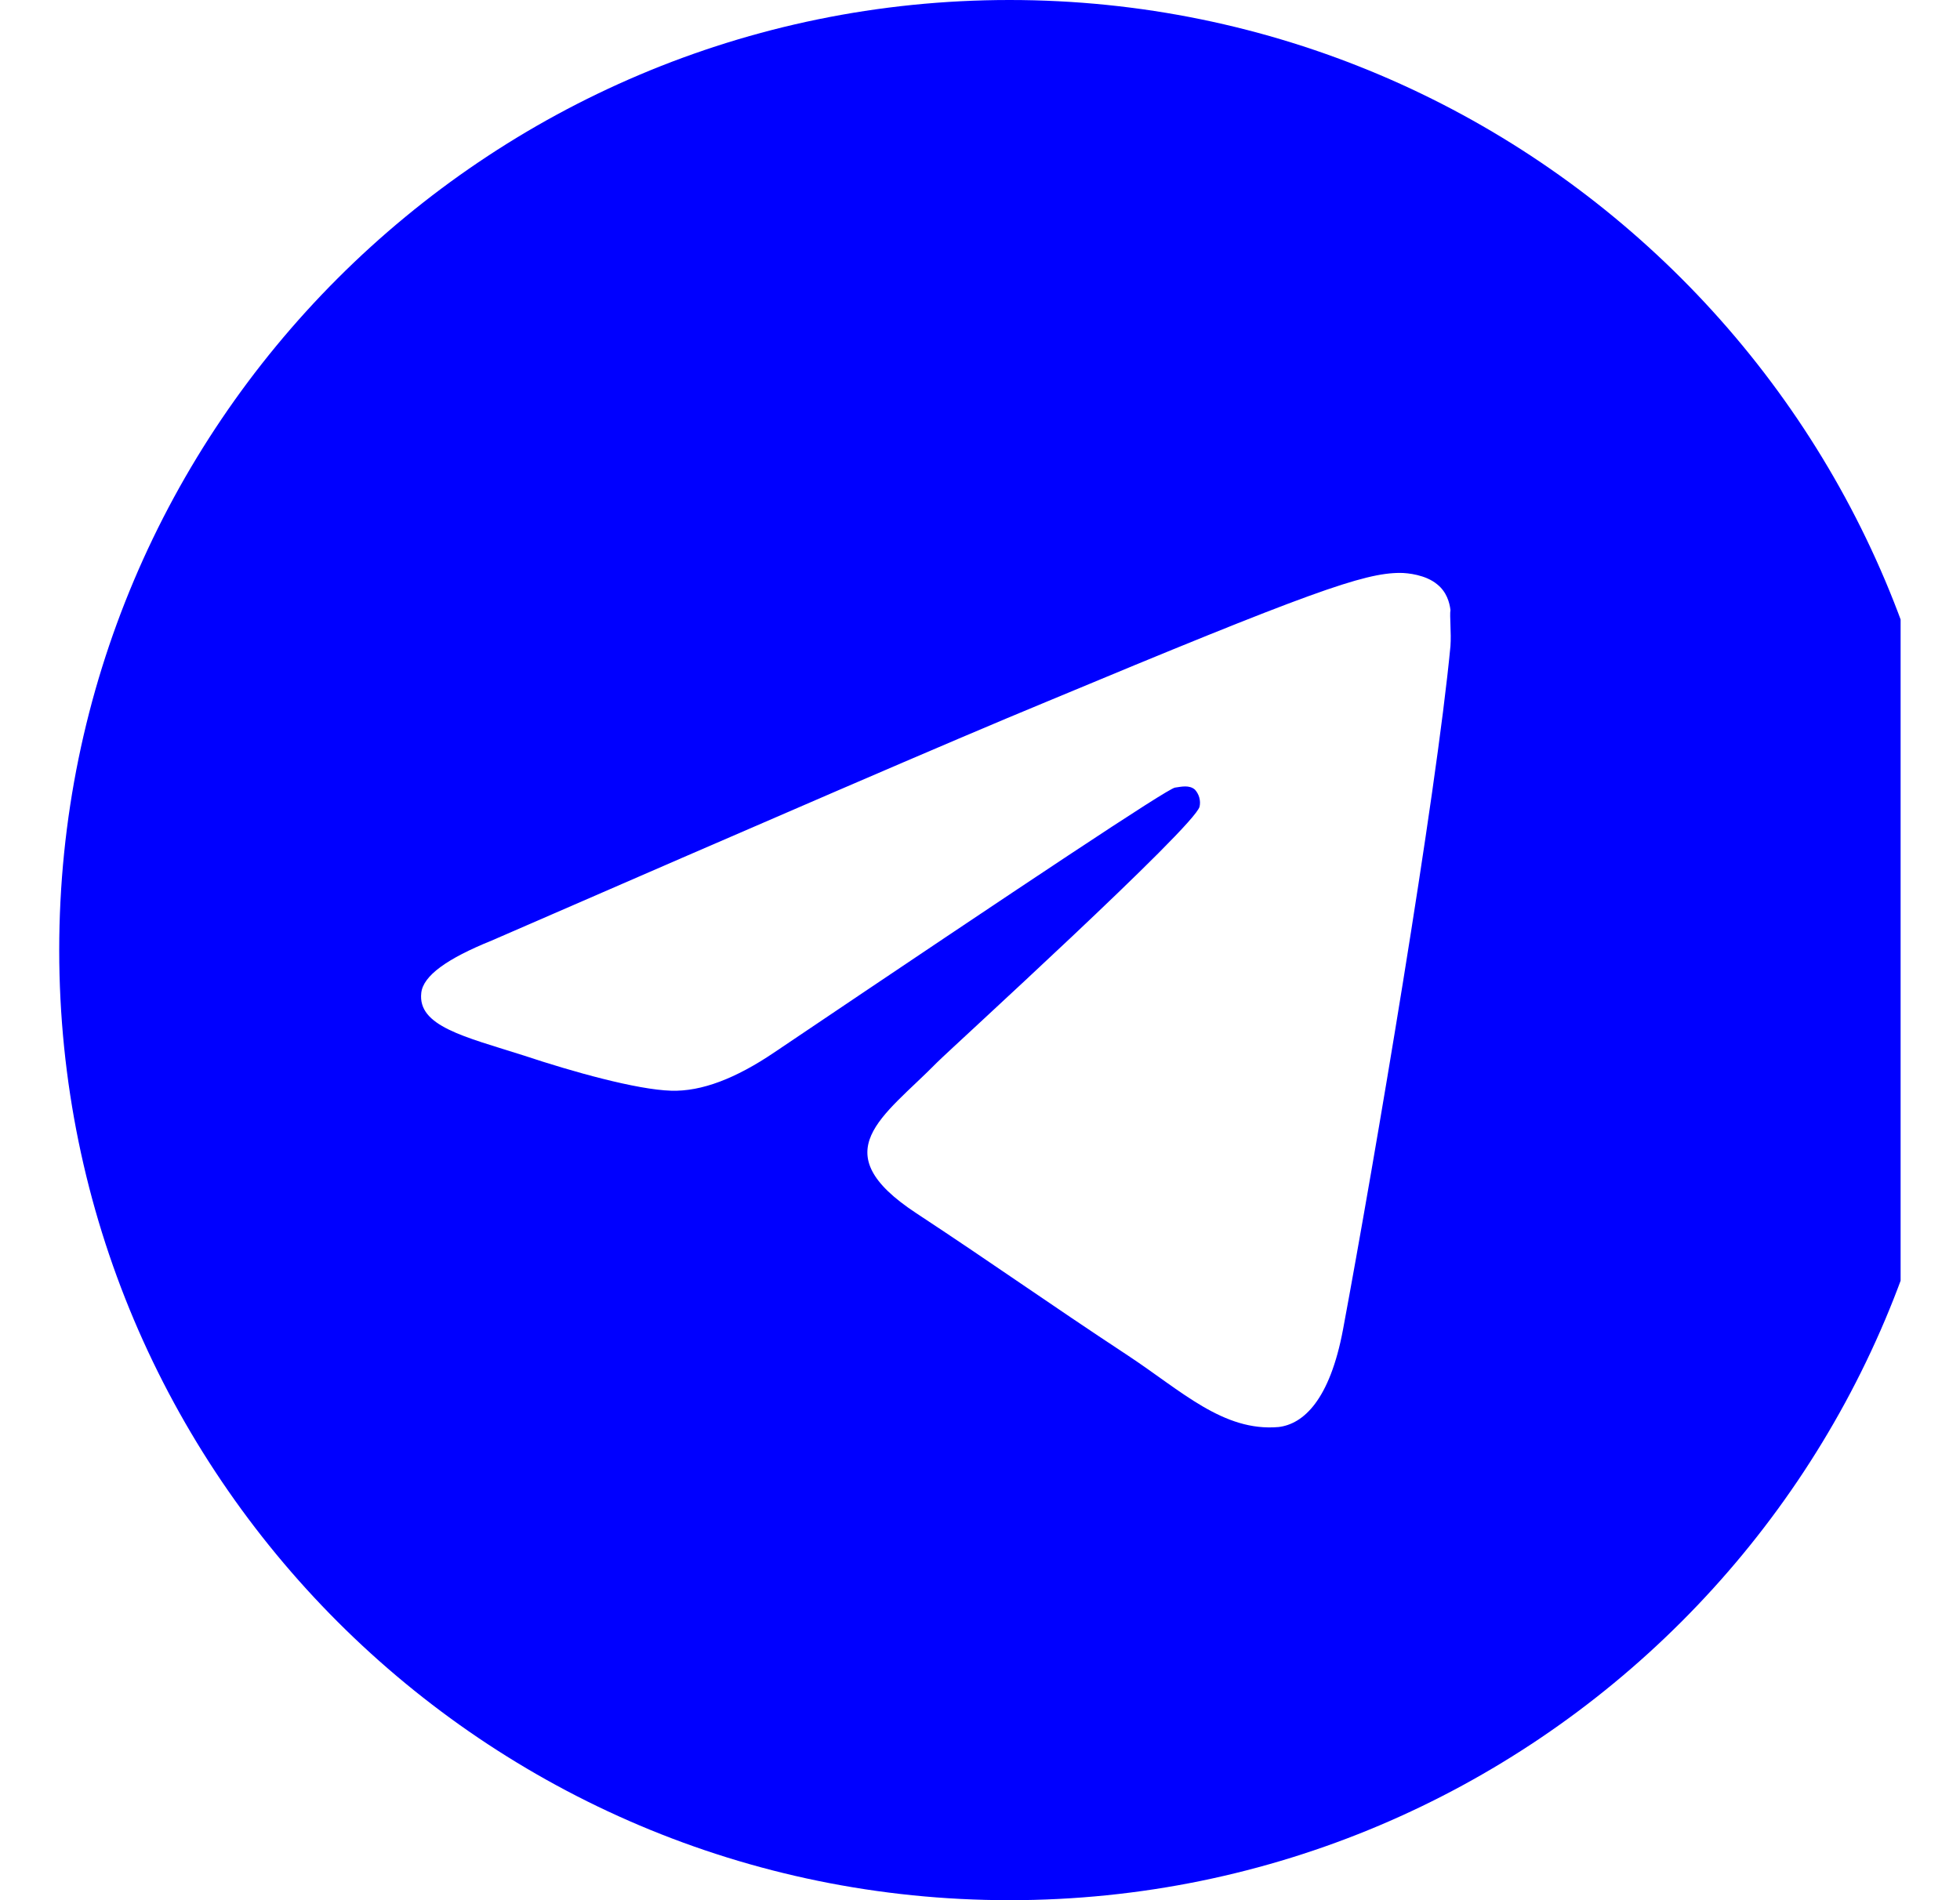 <svg width="33" height="32" viewBox="0 0 33 32" xmlns="http://www.w3.org/2000/svg">
<g clip-path="url(#clip0_306_1633)">
<path d="M16.997 0C8.165 0 0.997 7.168 0.997 16C0.997 24.832 8.165 32 16.997 32C25.829 32 32.997 24.832 32.997 16C32.997 7.168 25.829 0 16.997 0ZM24.421 10.88C24.181 13.408 23.141 19.552 22.613 22.384C22.389 23.584 21.941 23.984 21.525 24.032C20.597 24.112 19.893 23.424 18.997 22.832C17.589 21.904 16.789 21.328 15.429 20.432C13.845 19.392 14.869 18.816 15.781 17.888C16.021 17.648 20.117 13.92 20.197 13.584C20.208 13.533 20.206 13.48 20.192 13.43C20.178 13.38 20.152 13.334 20.117 13.296C20.021 13.216 19.893 13.248 19.781 13.264C19.637 13.296 17.397 14.784 13.029 17.728C12.389 18.16 11.813 18.384 11.301 18.368C10.725 18.352 9.637 18.048 8.821 17.776C7.813 17.456 7.029 17.28 7.093 16.72C7.125 16.432 7.525 16.144 8.277 15.84C12.949 13.808 16.053 12.464 17.605 11.824C22.053 9.968 22.965 9.648 23.573 9.648C23.701 9.648 24.005 9.68 24.197 9.84C24.357 9.968 24.405 10.144 24.421 10.272C24.405 10.368 24.437 10.656 24.421 10.88Z" fill="blue"/>
</g>
<defs>
<clipPath id="clip0_306_1633">
<rect width="32" height="32" />
</clipPath>
</defs>
</svg>
